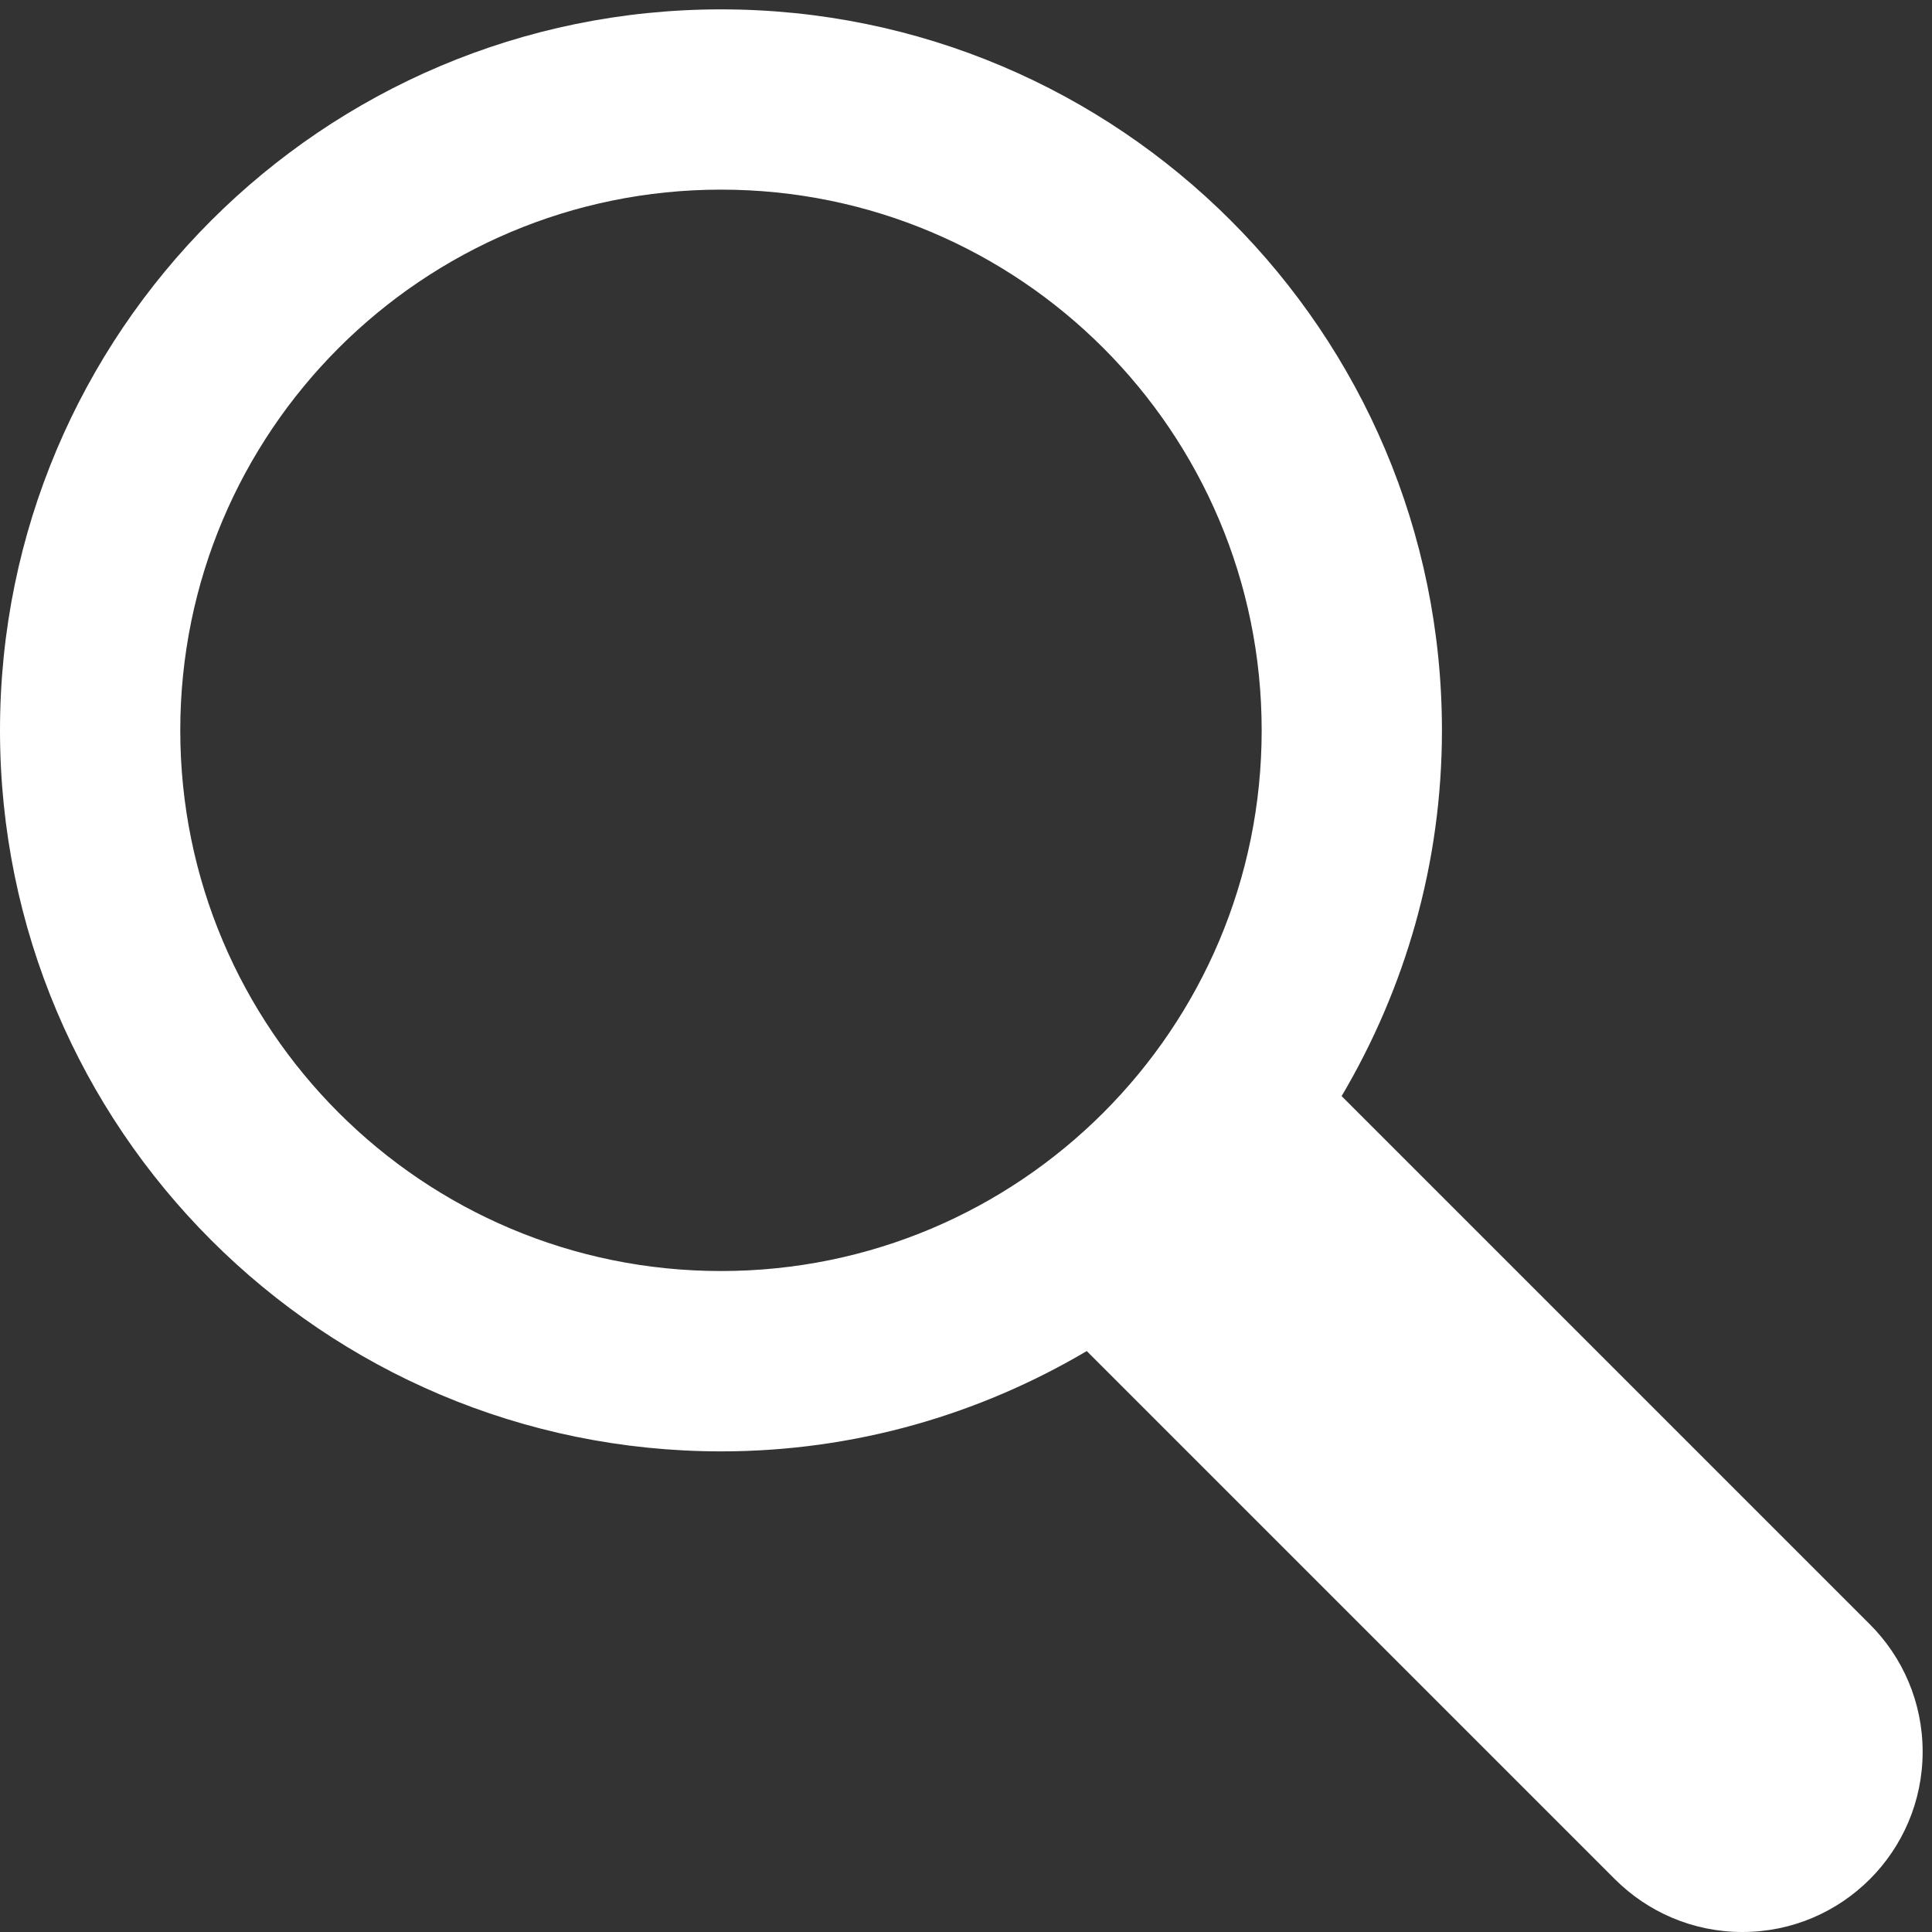 <?xml version="1.0" encoding="utf-8"?>
<!-- Generator: Adobe Illustrator 16.0.3, SVG Export Plug-In . SVG Version: 6.00 Build 0)  -->
<!DOCTYPE svg PUBLIC "-//W3C//DTD SVG 1.1//EN" "http://www.w3.org/Graphics/SVG/1.1/DTD/svg11.dtd">
<svg version="1.1" id="Laag_1" xmlns="http://www.w3.org/2000/svg" xmlns:xlink="http://www.w3.org/1999/xlink" x="0px" y="0px"
	 width="26px" height="26px" viewBox="0 0 26 26" enable-background="new 0 0 26 26" xml:space="preserve">
<rect x="0" y="0" width="26" height="26" fill="#333333" stroke="none"/>
<path fill-rule="evenodd" clip-rule="evenodd" fill="#FFFFFF" d="M25.164,21.86c0.439,0.438,0.71,1.045,0.71,1.714
	c0,1.34-1.086,2.426-2.426,2.426c-0.669,0-1.275-0.271-1.715-0.71l-7.108-7.108c-1.444,0.853-3.123,1.35-4.922,1.35
	C4.345,19.531,0,15.188,0,9.829s4.344-9.703,9.703-9.703s9.702,4.344,9.702,9.703c0,1.799-0.497,3.478-1.35,4.922L25.164,21.86z
	 M9.703,2.552c-4.019,0-7.277,3.258-7.277,7.277c0,4.019,3.258,7.276,7.277,7.276c4.02,0,7.276-3.257,7.276-7.276
	C16.979,5.811,13.723,2.552,9.703,2.552"/>
</svg>
